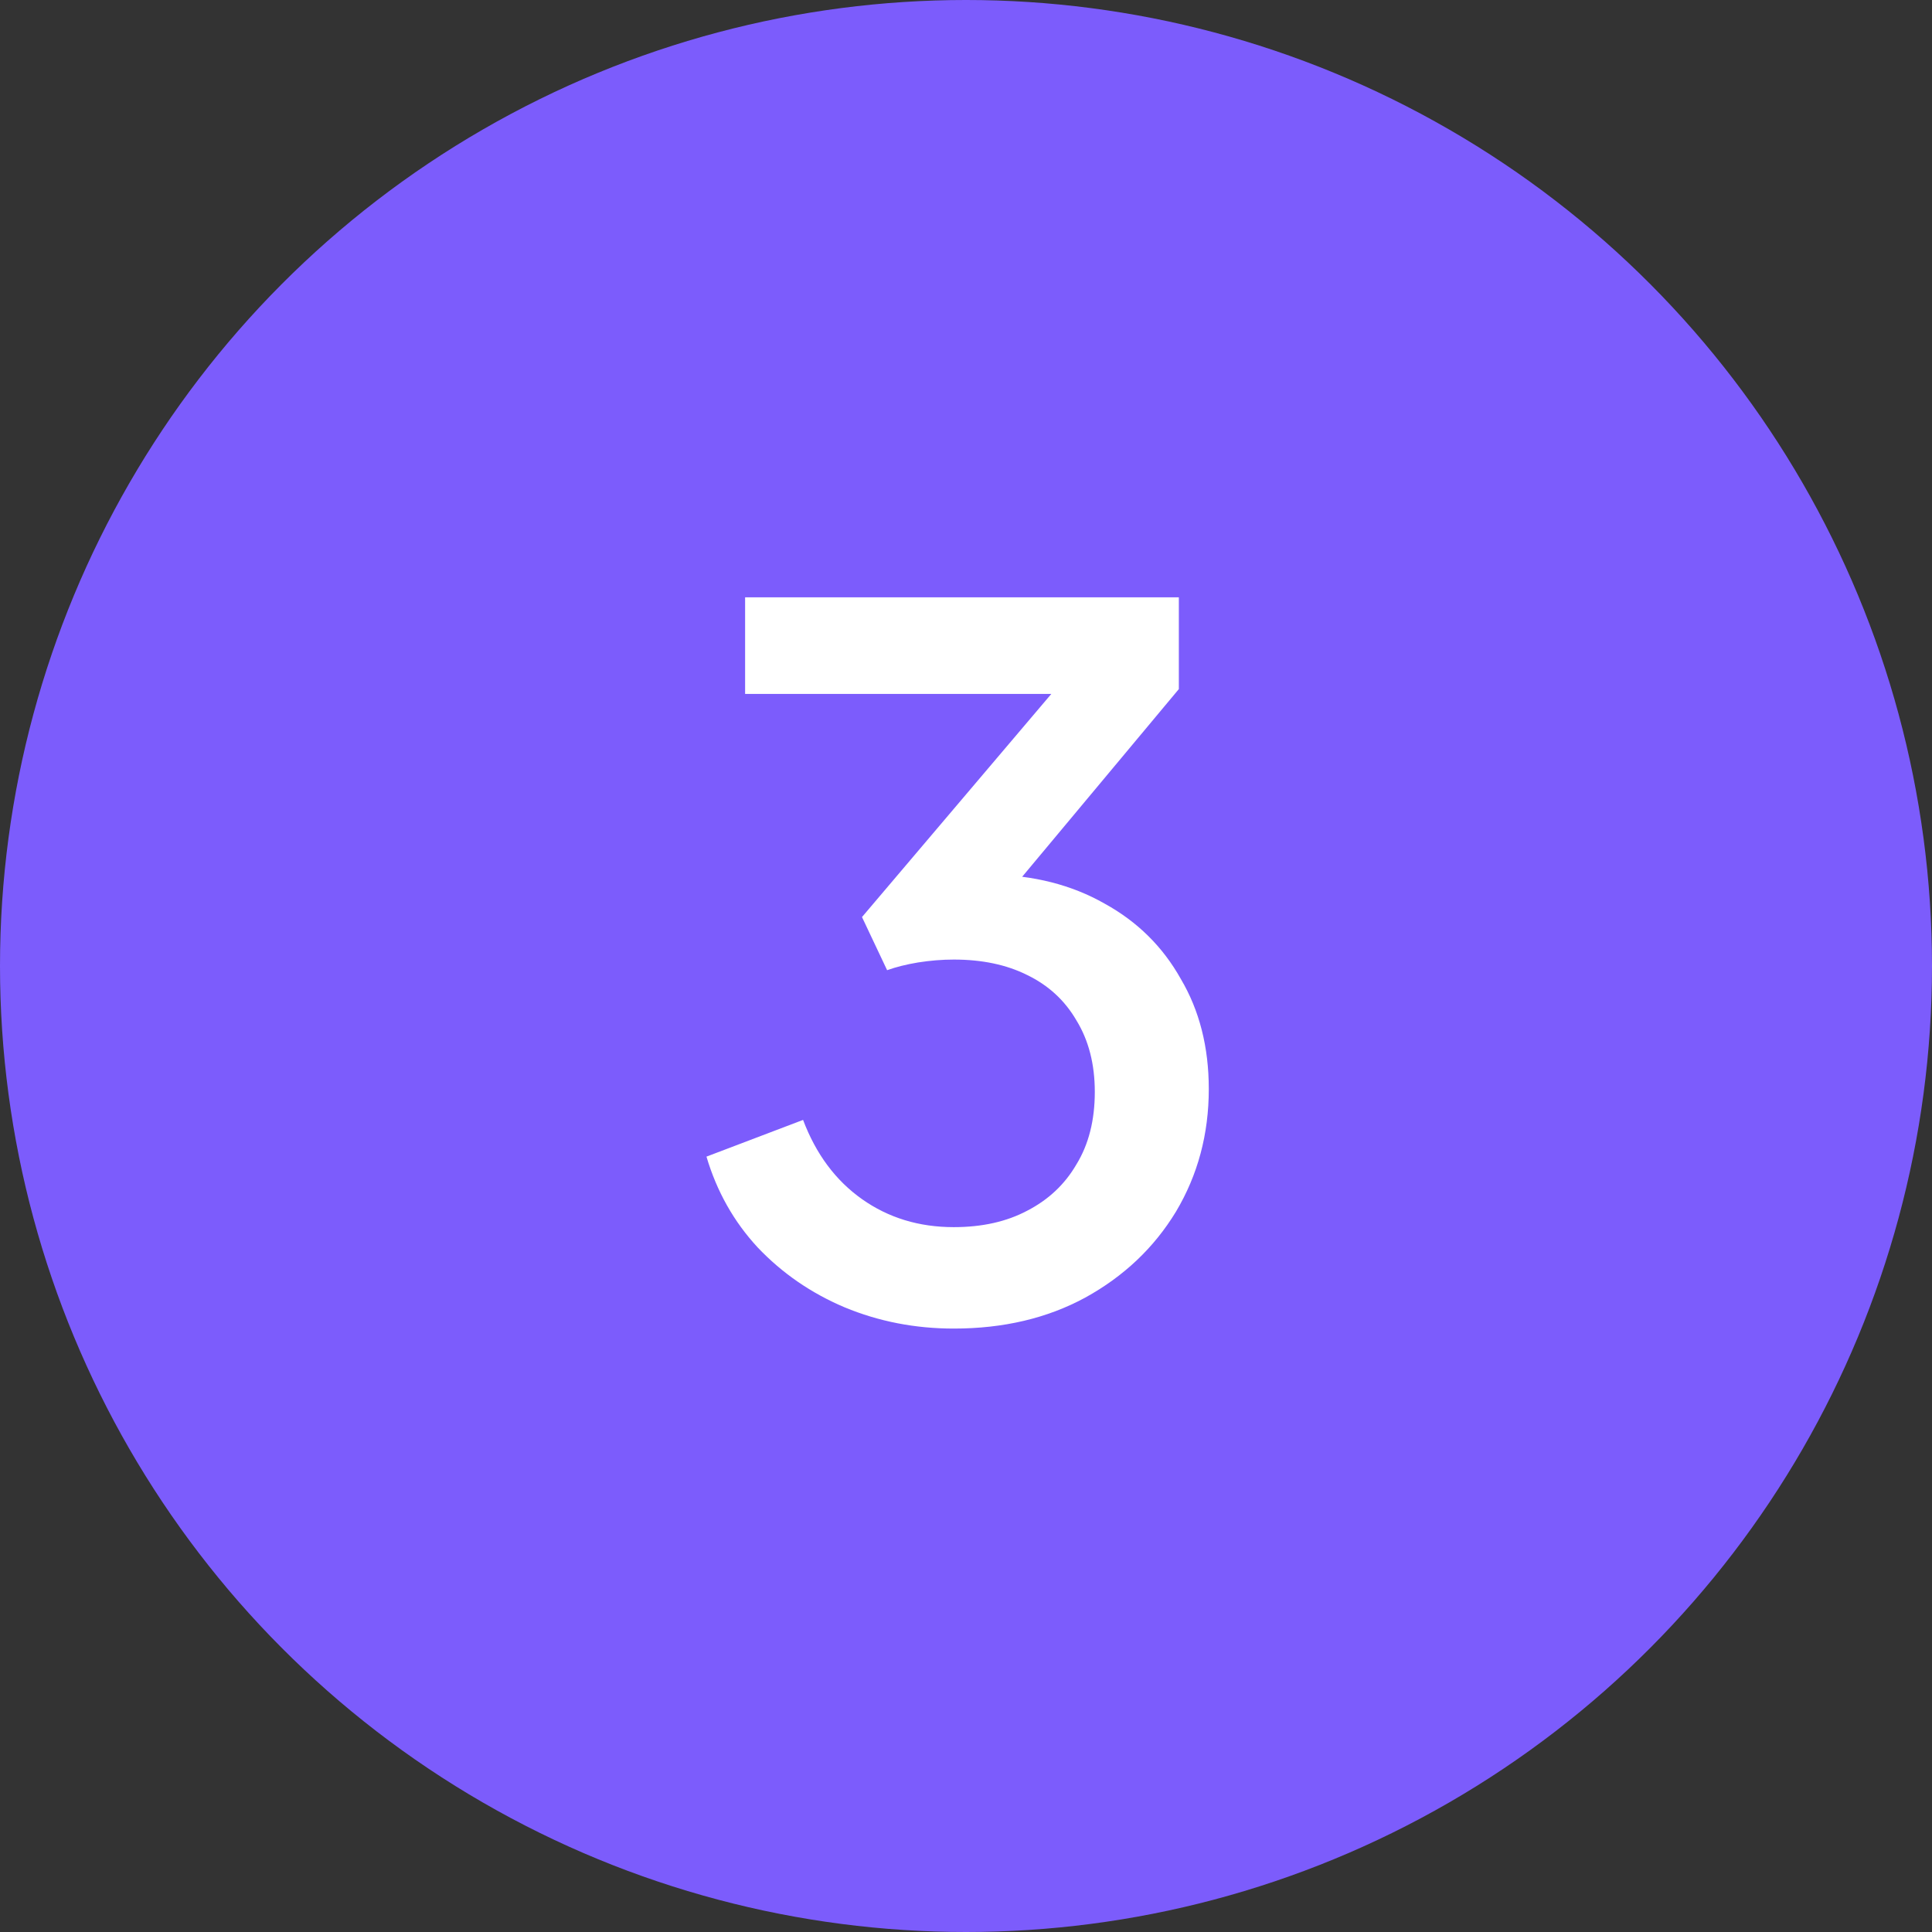 <svg width="48" height="48" viewBox="0 0 48 48" fill="none" xmlns="http://www.w3.org/2000/svg">
<rect x="0" y="0" width="48" height="48" fill="#333333" stroke="none"/>
<circle cx="24" cy="24" r="24" fill="#7C5CFC"/>
<path d="M23.696 33.008C22.736 33.008 21.832 32.832 20.984 32.48C20.152 32.128 19.432 31.632 18.824 30.992C18.232 30.352 17.808 29.6 17.552 28.736L19.952 27.824C20.272 28.672 20.76 29.328 21.416 29.792C22.072 30.256 22.832 30.488 23.696 30.488C24.4 30.488 25.008 30.352 25.52 30.08C26.048 29.808 26.456 29.424 26.744 28.928C27.048 28.432 27.2 27.832 27.2 27.128C27.2 26.44 27.048 25.848 26.744 25.352C26.456 24.856 26.048 24.48 25.52 24.224C25.008 23.968 24.4 23.84 23.696 23.84C23.408 23.84 23.112 23.864 22.808 23.912C22.52 23.96 22.264 24.024 22.04 24.104L21.416 22.784L26.12 17.24H18.512V14.84H29.288V17.12L24.68 22.64L24.608 21.728C25.68 21.744 26.624 21.984 27.44 22.448C28.256 22.896 28.888 23.52 29.336 24.32C29.8 25.104 30.032 26.016 30.032 27.056C30.032 28.176 29.76 29.192 29.216 30.104C28.672 31 27.92 31.712 26.96 32.24C26.016 32.752 24.928 33.008 23.696 33.008Z" fill="white"/>
</svg>
